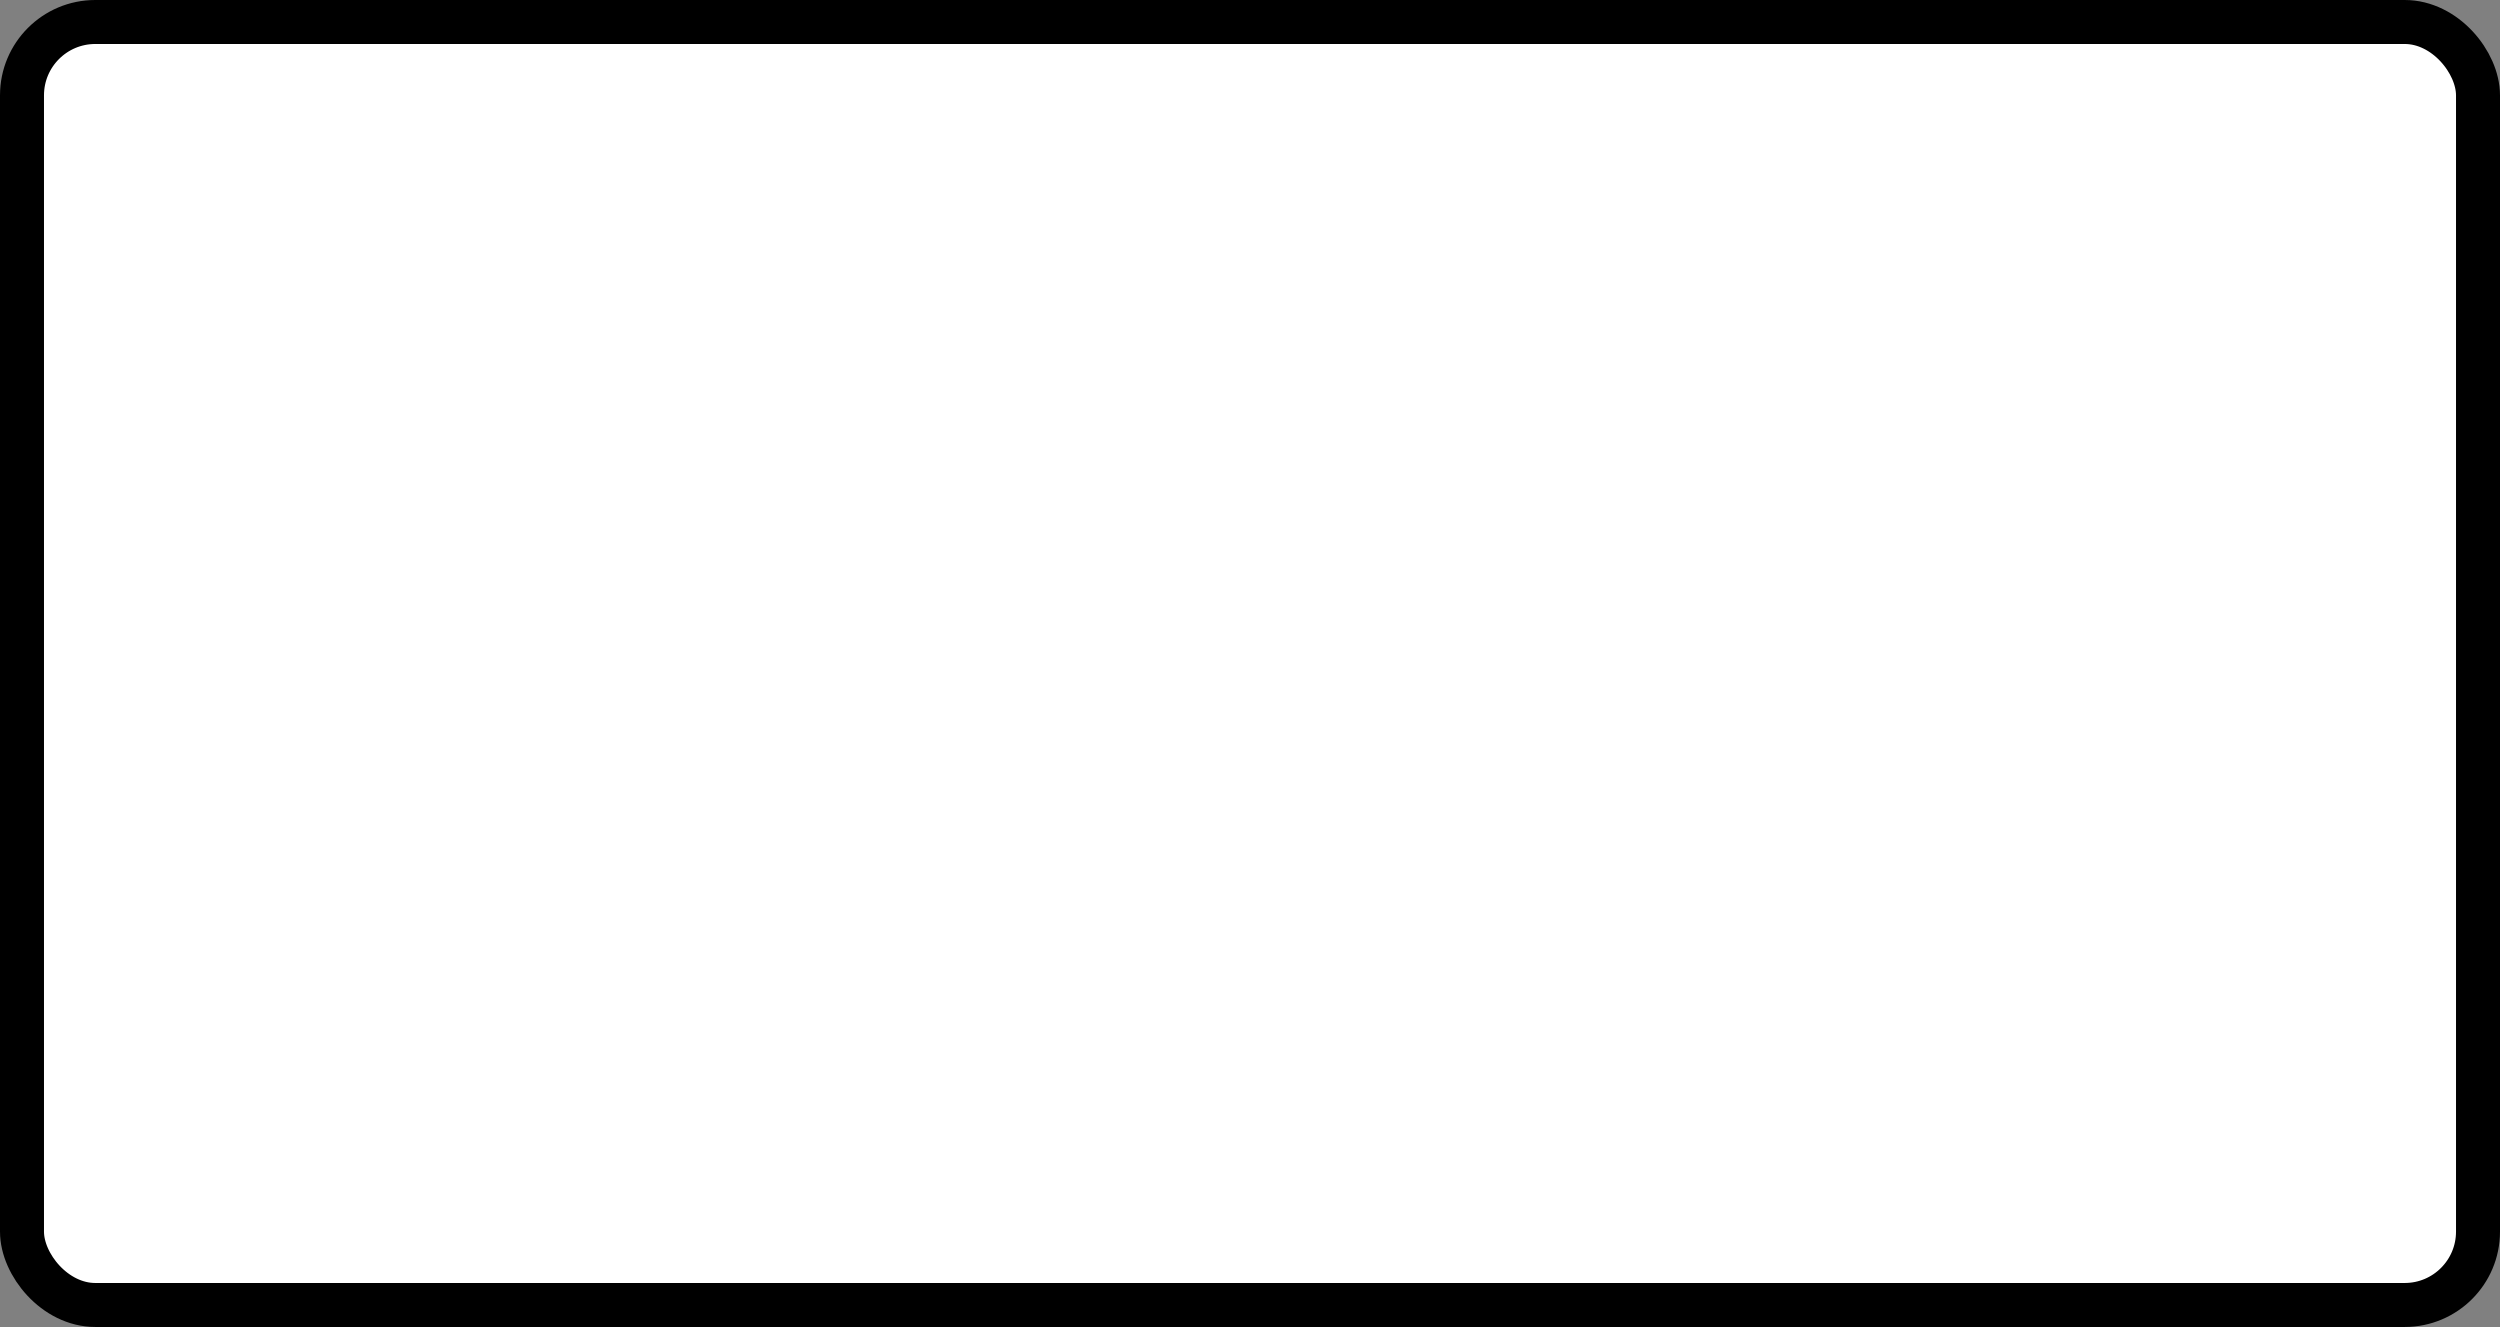 <?xml version='1.0' encoding='utf-8'?>
<svg xmlns="http://www.w3.org/2000/svg" width="68.2" height="36.2" viewBox="0 0 68.2 36.2">
  <rect x="0" y="0" width="68.2" height="36.2" fill="#808080" stroke="none"/>
  <rect x="0.6" y="0.6" width="67" height="35" rx="2" ry="2" fill="#fff" stroke="#000" stroke-width="1.2"/>
</svg>
